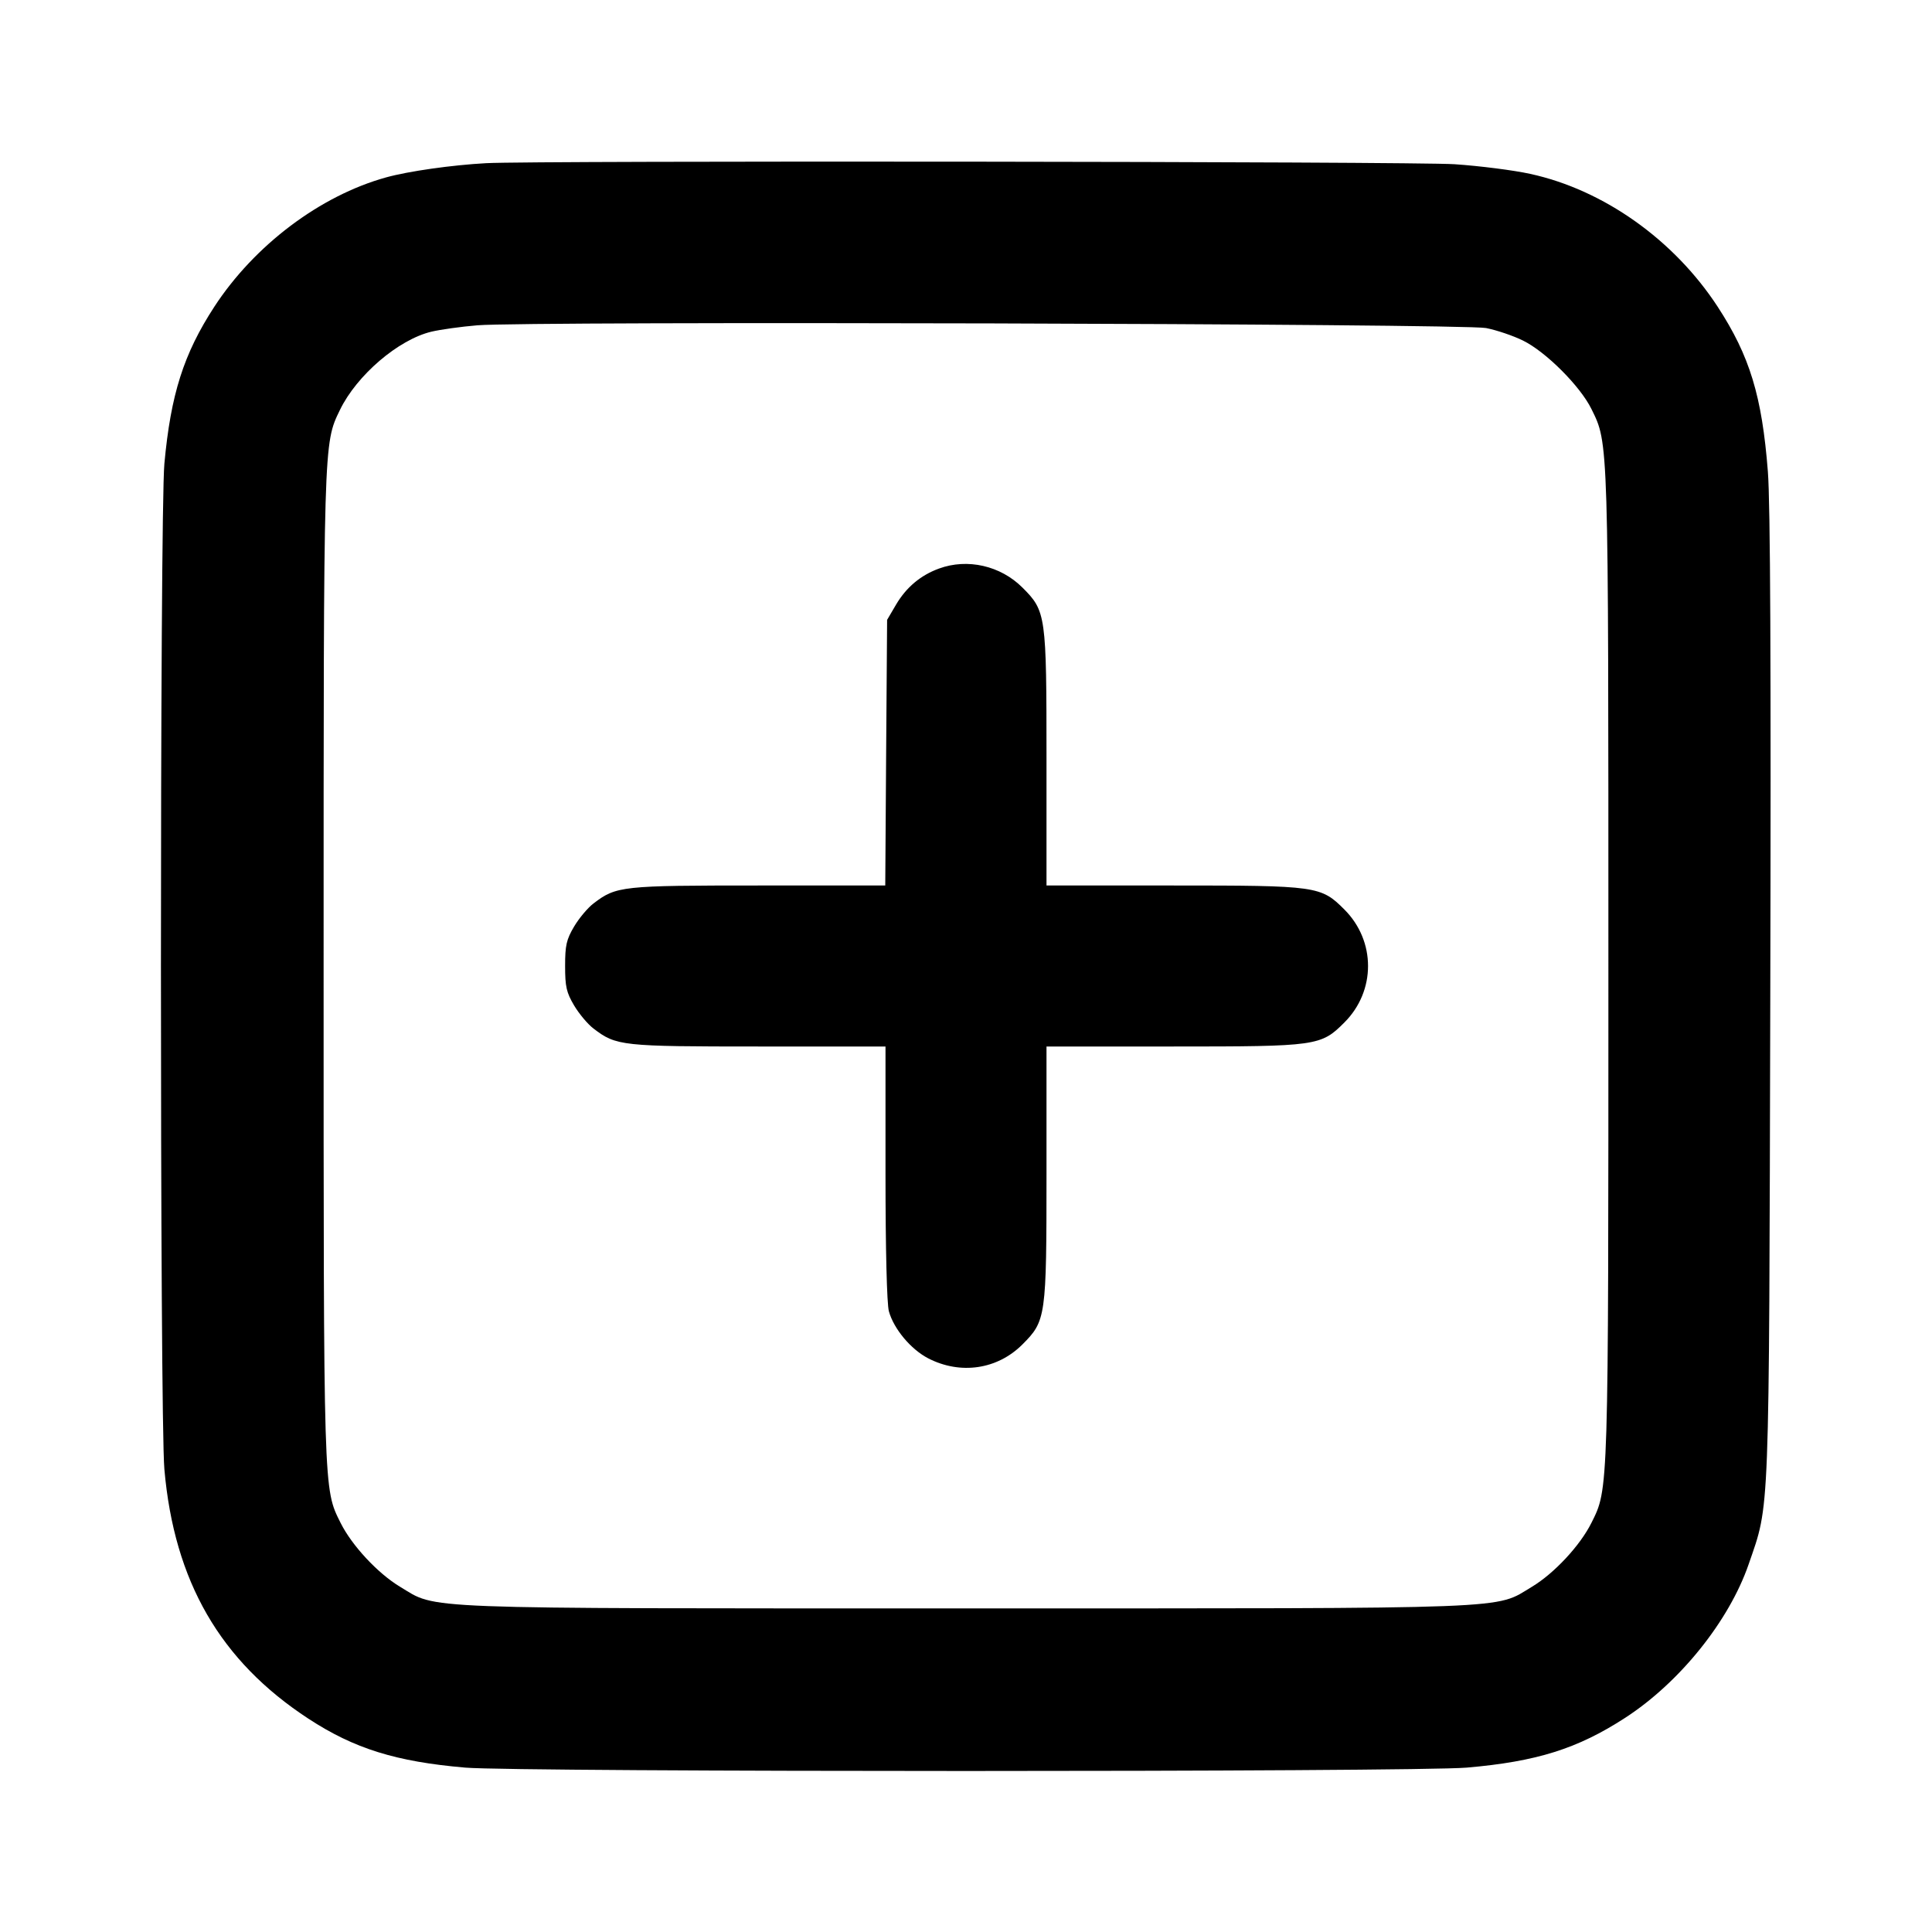 <?xml version="1.0" encoding="UTF-8" standalone="no"?>
<svg xmlns="http://www.w3.org/2000/svg" width="24" height="24"><path d="M6.040 2.027 C 5.614 2.050,5.072 2.127,4.795 2.204 C 3.977 2.431,3.161 3.046,2.662 3.811 C 2.281 4.396,2.121 4.901,2.042 5.760 C 1.985 6.383,1.985 17.604,2.042 18.252 C 2.164 19.645,2.736 20.634,3.831 21.350 C 4.400 21.722,4.919 21.884,5.780 21.958 C 6.432 22.014,17.568 22.014,18.220 21.958 C 19.088 21.883,19.596 21.724,20.189 21.339 C 20.867 20.899,21.480 20.136,21.723 19.430 C 21.986 18.665,21.975 18.955,21.991 12.380 C 22.001 8.262,21.992 6.246,21.961 5.856 C 21.888 4.920,21.736 4.422,21.338 3.811 C 20.795 2.979,19.920 2.358,19.009 2.160 C 18.805 2.115,18.382 2.061,18.069 2.040 C 17.568 2.006,6.645 1.994,6.040 2.027 M18.460 4.075 C 18.592 4.101,18.799 4.171,18.920 4.231 C 19.203 4.370,19.630 4.797,19.769 5.080 C 19.983 5.514,19.980 5.420,19.980 12.000 C 19.980 18.583,19.983 18.489,19.769 18.918 C 19.629 19.199,19.307 19.545,19.031 19.711 C 18.560 19.994,18.925 19.980,12.000 19.980 C 5.075 19.980,5.440 19.994,4.969 19.711 C 4.693 19.545,4.371 19.199,4.231 18.918 C 4.017 18.489,4.020 18.583,4.020 12.000 C 4.020 5.453,4.018 5.515,4.223 5.092 C 4.432 4.661,4.949 4.218,5.360 4.120 C 5.470 4.094,5.726 4.058,5.930 4.041 C 6.556 3.988,18.180 4.020,18.460 4.075 M11.664 7.063 C 11.436 7.146,11.257 7.297,11.131 7.511 L 11.020 7.700 11.008 9.350 L 10.997 11.000 9.423 11.000 C 7.721 11.000,7.656 11.007,7.374 11.222 C 7.301 11.277,7.192 11.408,7.131 11.511 C 7.036 11.672,7.020 11.744,7.020 12.000 C 7.020 12.256,7.036 12.328,7.131 12.489 C 7.192 12.592,7.301 12.723,7.374 12.778 C 7.656 12.993,7.721 13.000,9.425 13.000 L 11.000 13.000 11.000 14.570 C 11.000 15.528,11.017 16.198,11.042 16.289 C 11.103 16.509,11.315 16.762,11.531 16.874 C 11.932 17.080,12.390 17.012,12.700 16.702 C 12.994 16.408,13.000 16.363,13.000 14.573 L 13.000 13.000 14.573 13.000 C 16.362 13.000,16.409 12.994,16.701 12.701 C 17.092 12.310,17.092 11.690,16.701 11.299 C 16.409 11.006,16.362 11.000,14.573 11.000 L 13.000 11.000 13.000 9.427 C 13.000 7.638,12.994 7.591,12.701 7.299 C 12.429 7.027,12.018 6.933,11.664 7.063" stroke="none" fill-rule="evenodd"/></svg>